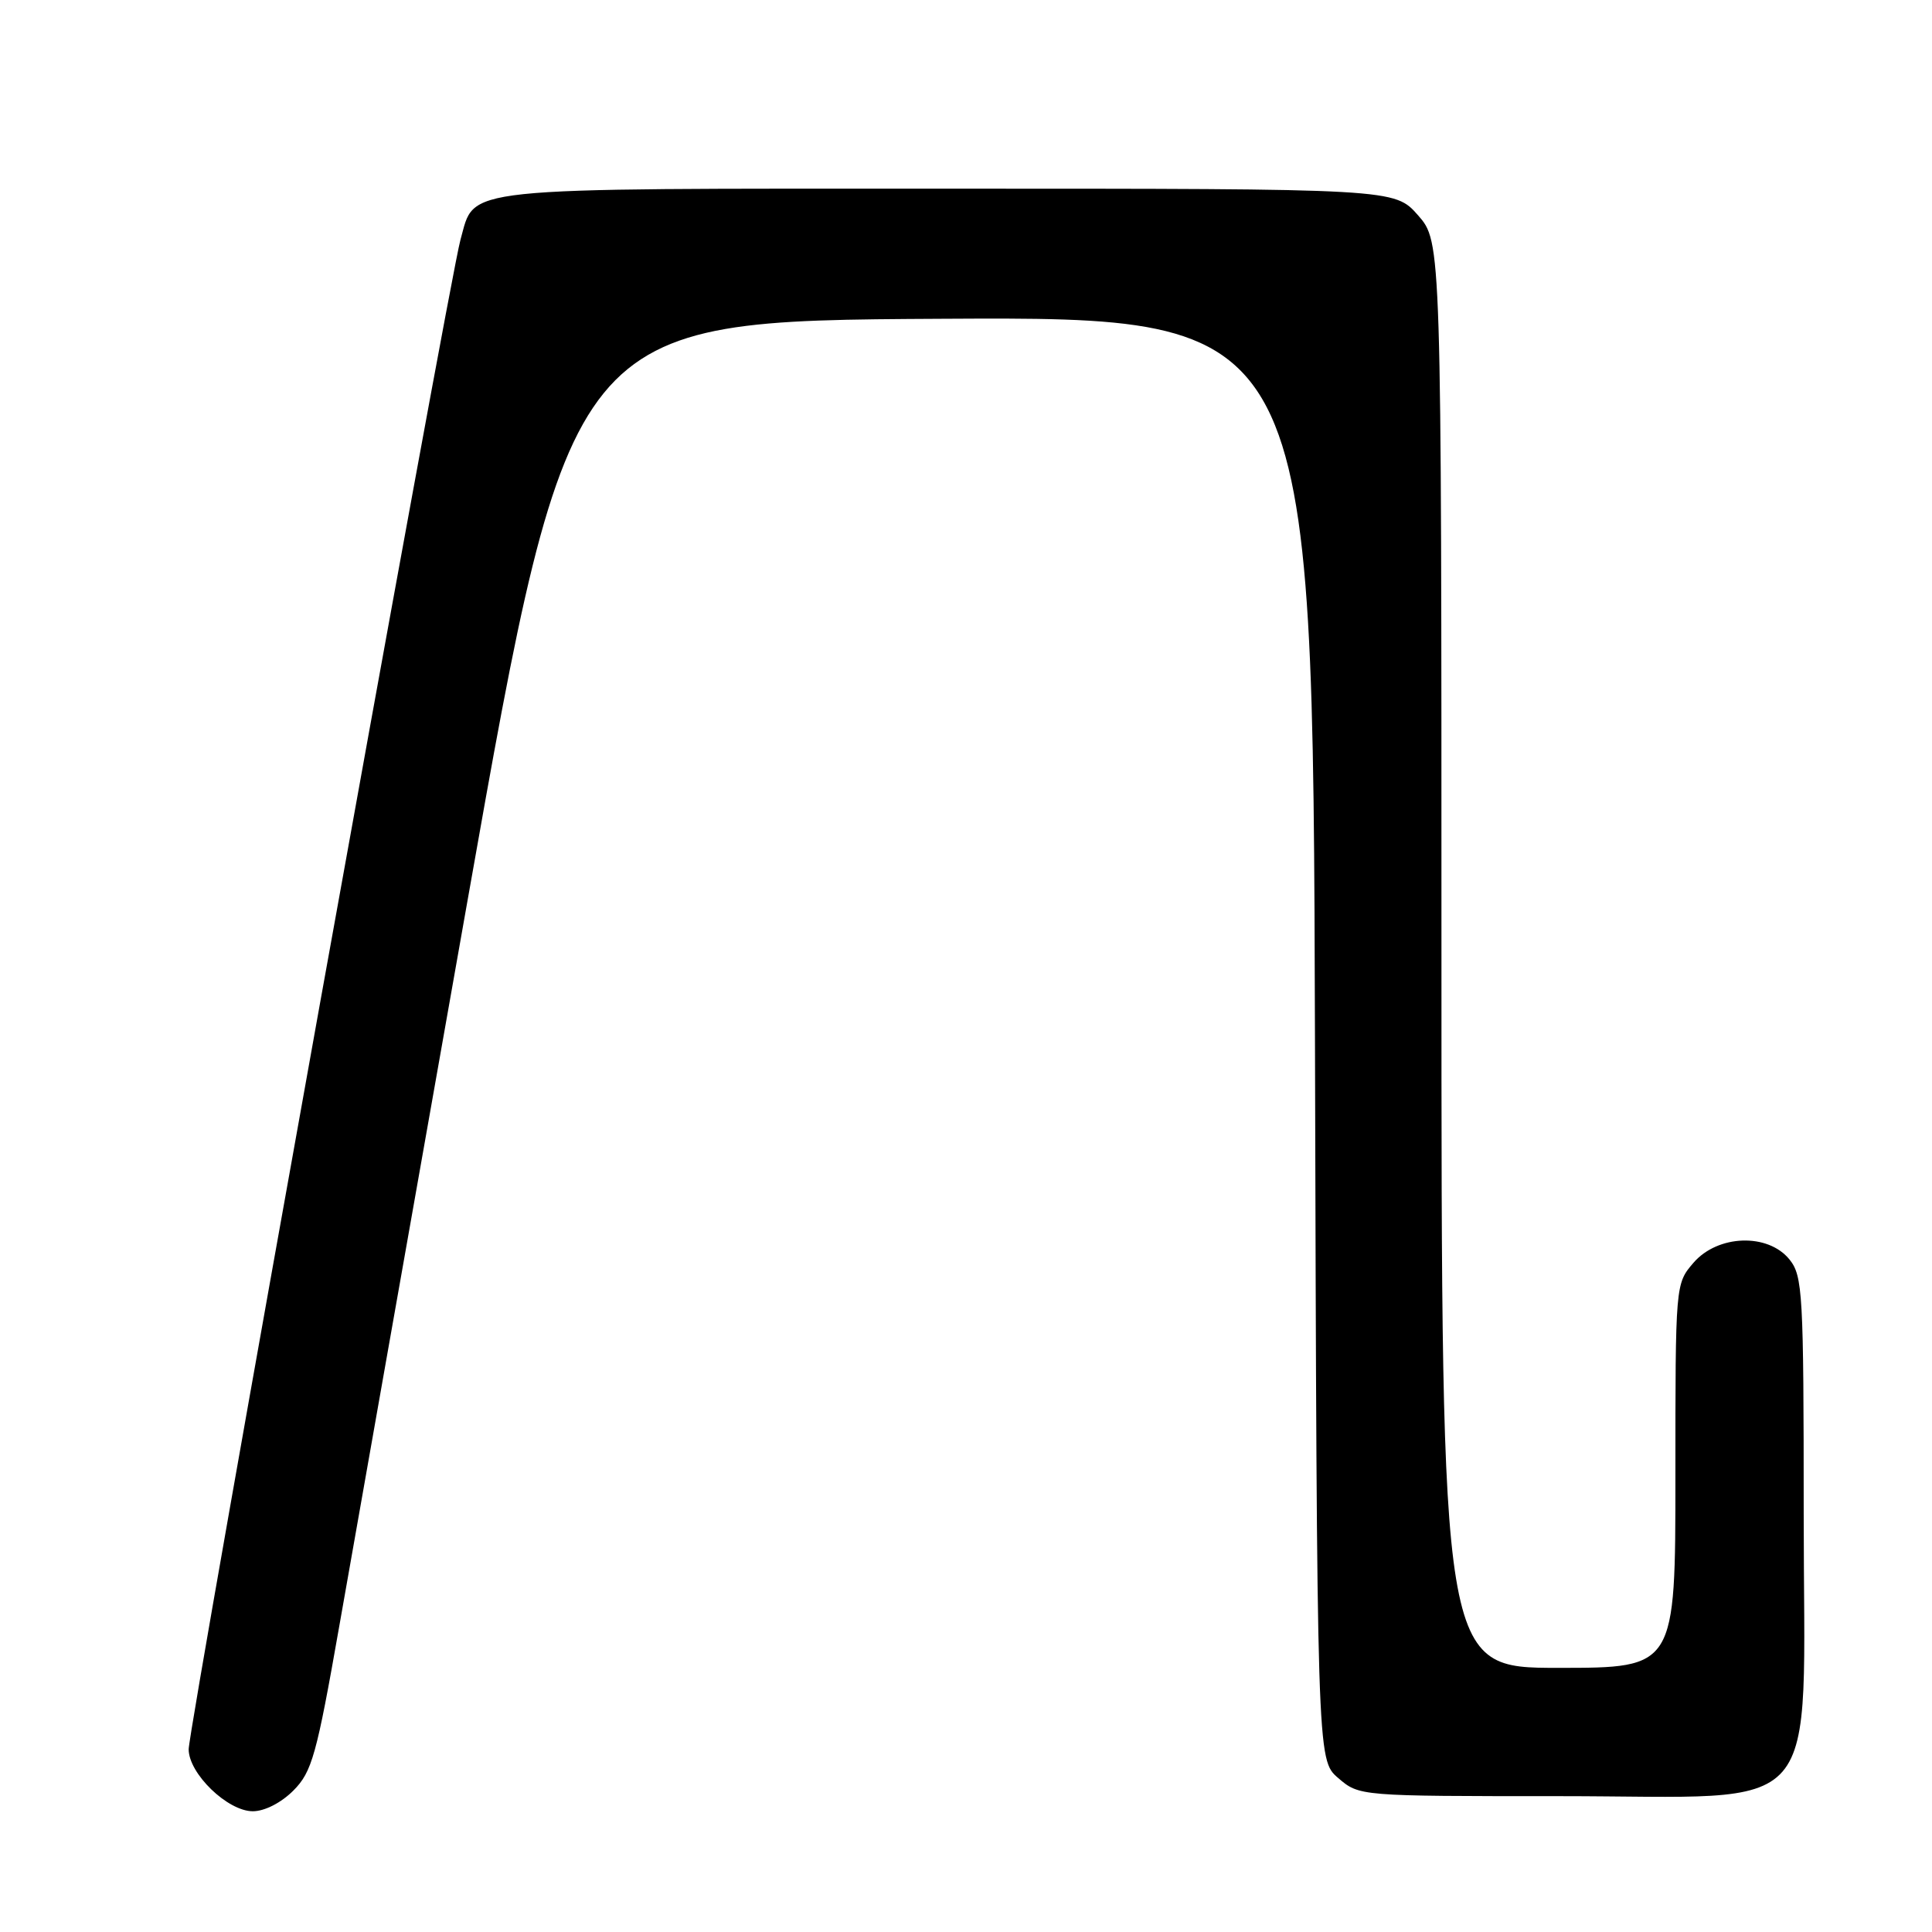 <?xml version="1.0" encoding="UTF-8" standalone="no"?>
<!DOCTYPE svg PUBLIC "-//W3C//DTD SVG 1.1//EN" "http://www.w3.org/Graphics/SVG/1.1/DTD/svg11.dtd" >
<svg xmlns="http://www.w3.org/2000/svg" xmlns:xlink="http://www.w3.org/1999/xlink" version="1.1" viewBox="0 0 256 256">
 <g >
 <path fill="currentColor"
d=" M 38.88 237.25 C 41.34 234.78 41.95 232.58 44.95 215.50 C 46.79 205.05 54.42 161.85 61.92 119.50 C 75.55 42.50 75.55 42.50 124.76 42.24 C 173.97 41.98 173.97 41.98 174.24 137.58 C 174.50 233.17 174.50 233.17 177.31 235.59 C 180.11 238.00 180.11 238.00 206.63 238.00 C 242.28 238.00 239.00 241.78 239.00 200.69 C 239.00 171.30 238.87 169.07 237.11 166.88 C 234.25 163.36 227.61 163.59 224.39 167.33 C 222.00 170.11 222.00 170.16 222.00 195.56 C 222.00 221.00 222.00 221.00 206.50 221.00 C 191.00 221.00 191.00 221.00 191.00 126.53 C 191.00 32.07 191.00 32.07 187.90 28.53 C 184.79 25.00 184.79 25.00 125.62 25.00 C 59.80 25.00 63.02 24.66 61.01 31.79 C 59.56 36.93 25.00 228.86 25.00 231.79 C 25.00 235.01 30.16 240.00 33.50 240.00 C 35.07 240.00 37.27 238.87 38.88 237.25 Z "/>
</g>
</svg>